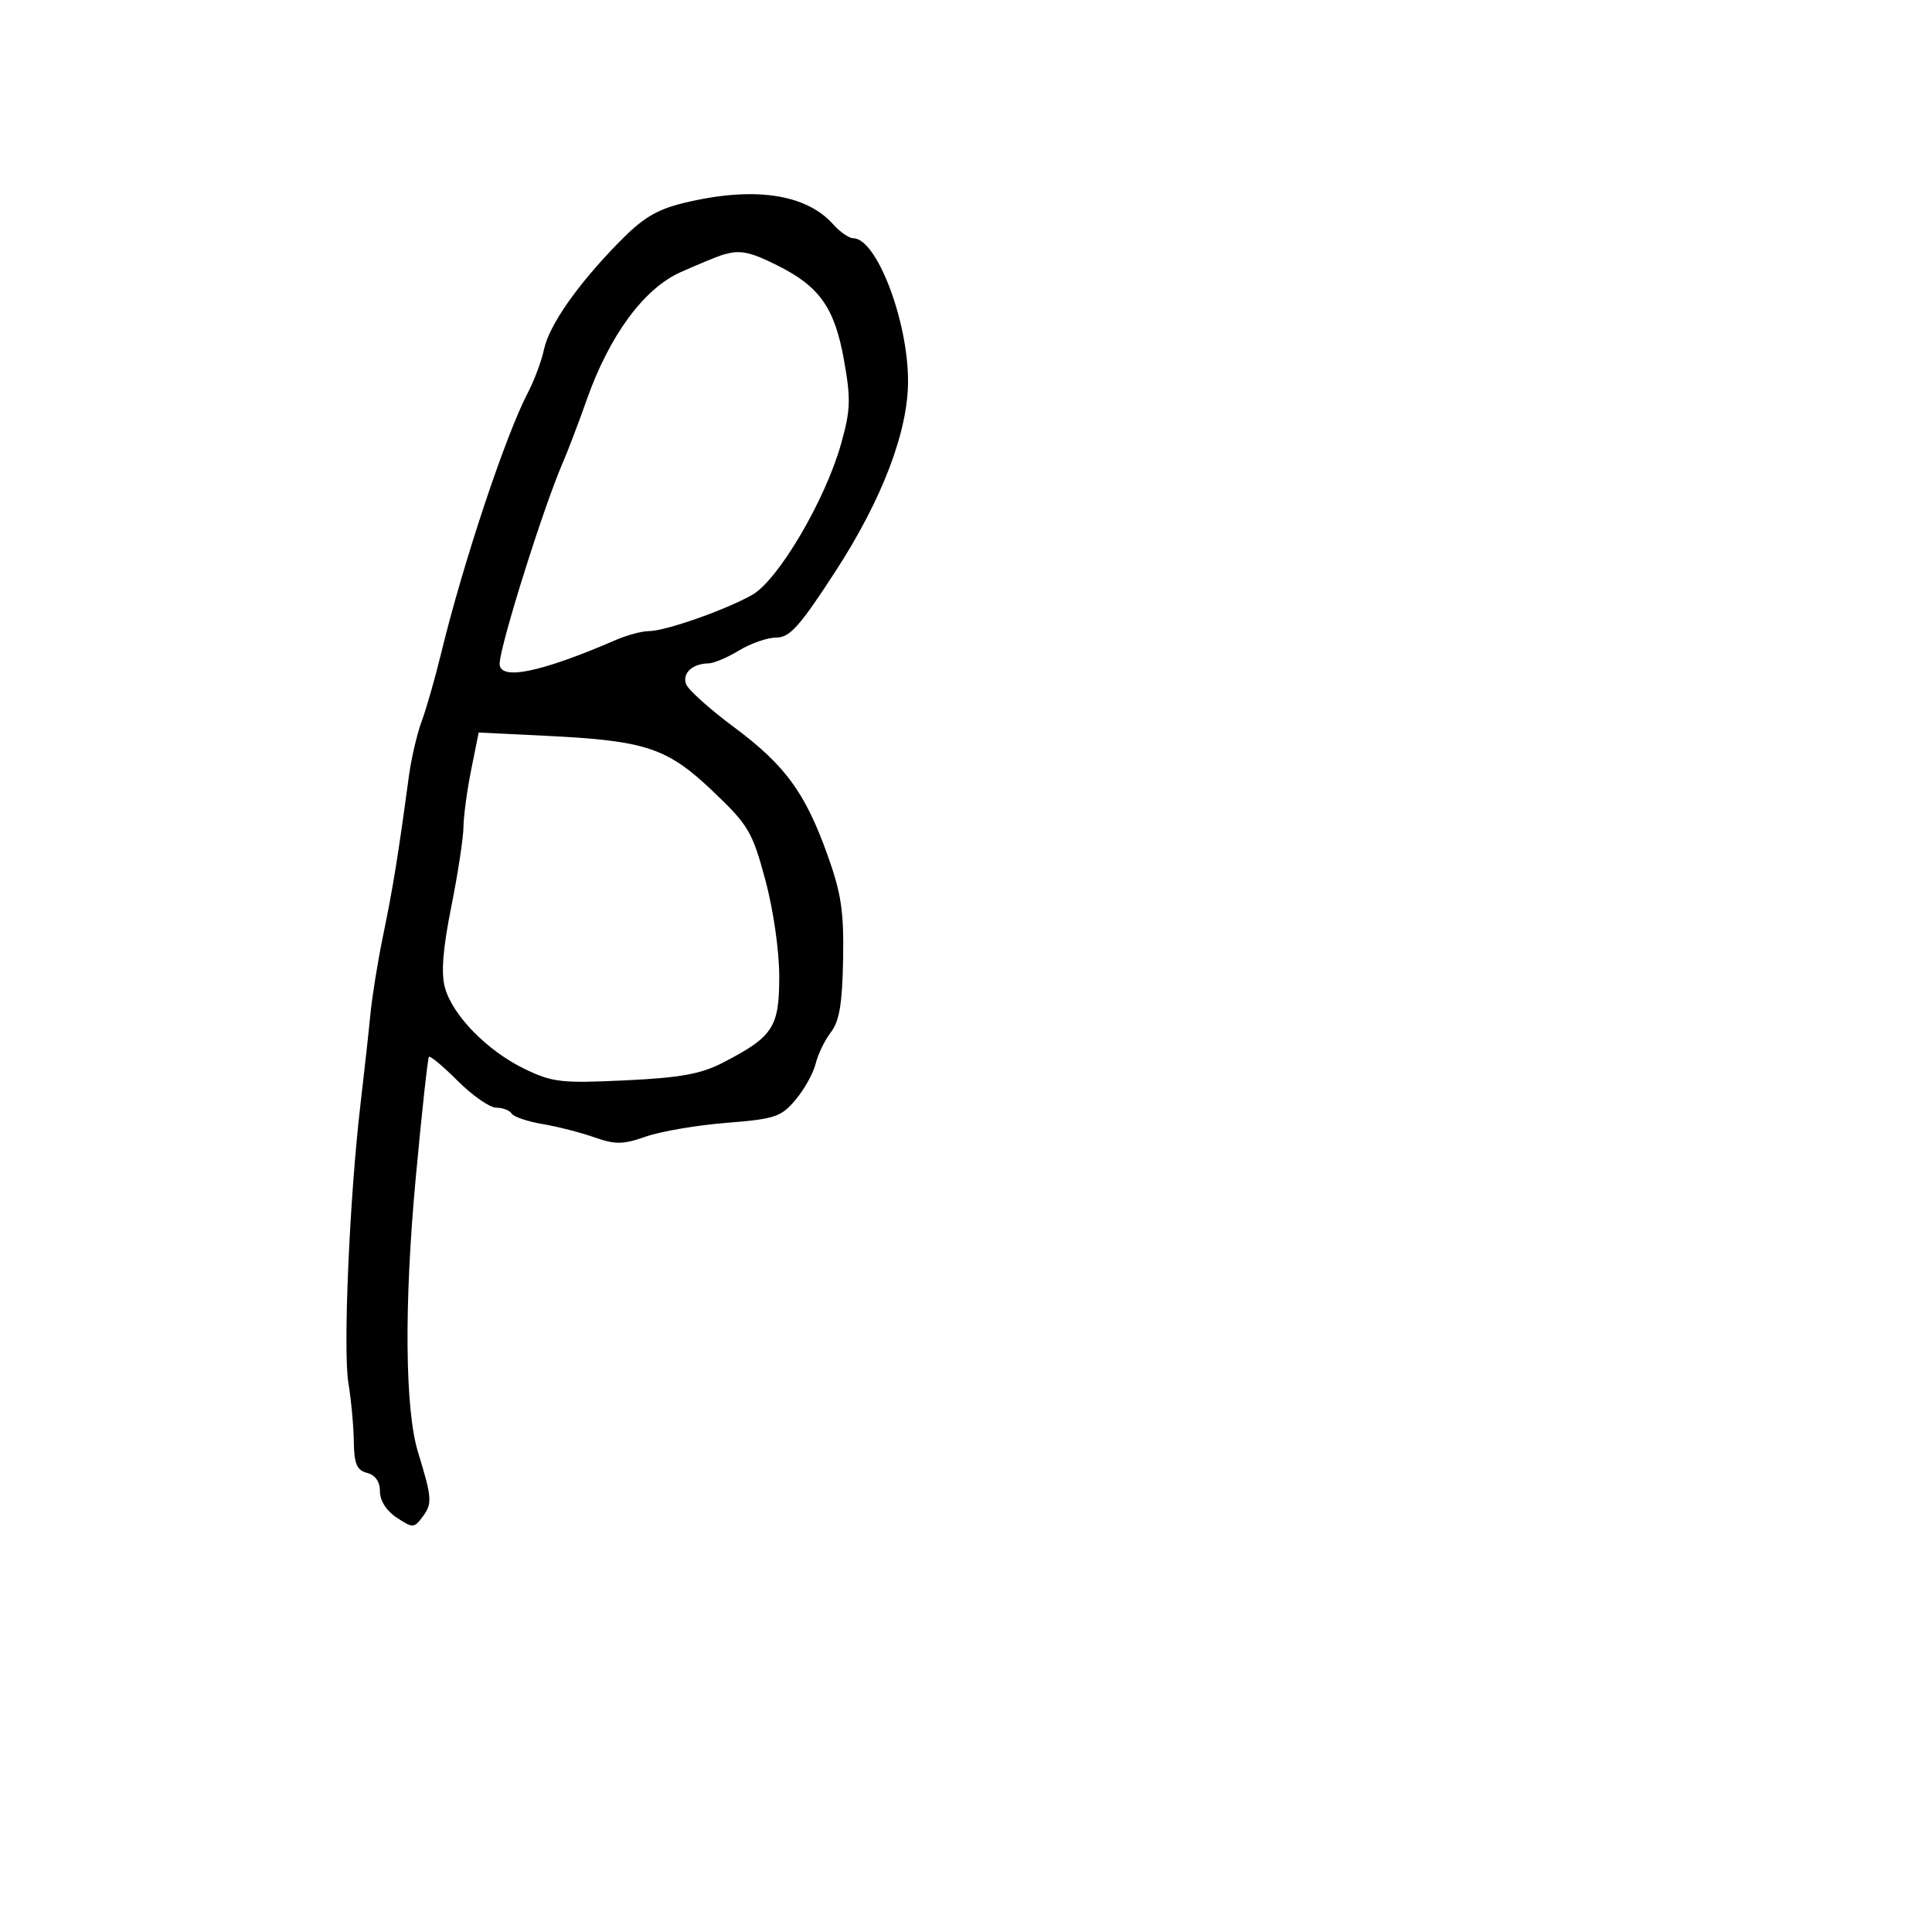 <svg xmlns="http://www.w3.org/2000/svg" width="300" height="300" viewBox="0 0 300 300" version="1.1">
	<path d="M 106.138 31.528 C 101.922 32.555, 99.767 33.869, 96.061 37.667 C 89.587 44.304, 85.263 50.506, 84.458 54.308 C 84.087 56.064, 82.960 59.075, 81.956 61 C 78.476 67.667, 71.907 87.413, 68.484 101.500 C 67.548 105.350, 66.195 110.075, 65.478 112 C 64.760 113.925, 63.869 117.750, 63.496 120.500 C 61.784 133.151, 61.047 137.693, 59.442 145.500 C 58.650 149.350, 57.783 154.750, 57.515 157.500 C 57.248 160.250, 56.553 166.550, 55.972 171.500 C 54.275 185.952, 53.251 209.599, 54.099 214.750 C 54.529 217.362, 54.908 221.455, 54.940 223.844 C 54.988 227.318, 55.400 228.292, 57 228.710 C 58.287 229.047, 59 230.074, 59 231.594 C 59 233.037, 60.018 234.621, 61.621 235.671 C 64.126 237.313, 64.306 237.303, 65.680 235.444 C 67.144 233.463, 67.073 232.540, 64.911 225.500 C 62.876 218.874, 62.736 202.572, 64.548 183 C 65.489 172.825, 66.415 164.324, 66.605 164.108 C 66.795 163.892, 68.815 165.580, 71.093 167.858 C 73.371 170.136, 76.056 172, 77.059 172 C 78.061 172, 79.136 172.411, 79.446 172.913 C 79.757 173.415, 81.915 174.148, 84.242 174.541 C 86.569 174.934, 90.192 175.862, 92.293 176.603 C 95.547 177.751, 96.735 177.734, 100.307 176.483 C 102.613 175.676, 108.229 174.719, 112.788 174.357 C 120.339 173.758, 121.294 173.439, 123.538 170.773 C 124.892 169.163, 126.294 166.643, 126.653 165.173 C 127.011 163.703, 128.080 161.498, 129.028 160.273 C 130.332 158.588, 130.791 155.848, 130.916 149.006 C 131.052 141.524, 130.633 138.719, 128.485 132.733 C 125.003 123.029, 121.906 118.809, 113.892 112.850 C 110.185 110.093, 106.877 107.123, 106.542 106.249 C 105.894 104.561, 107.516 103.043, 110 103.012 C 110.825 103.001, 112.973 102.094, 114.774 100.996 C 116.575 99.898, 119.176 99, 120.554 99 C 122.632 99, 124.194 97.252, 129.713 88.750 C 136.974 77.566, 141 67.021, 141 59.190 C 141 49.759, 136.113 37, 132.500 37 C 131.845 37, 130.453 36.038, 129.405 34.862 C 125.127 30.061, 116.959 28.891, 106.138 31.528 M 112 39.640 C 111.175 39.906, 108.342 41.082, 105.704 42.254 C 99.998 44.789, 94.636 52.074, 91.100 62.094 C 89.857 65.617, 88.177 70.028, 87.367 71.896 C 84.398 78.738, 77.691 100.066, 77.585 103 C 77.486 105.753, 83.853 104.472, 95.651 99.364 C 97.384 98.614, 99.676 98, 100.745 98 C 103.305 98, 112.640 94.727, 116.803 92.370 C 120.843 90.083, 128.149 77.664, 130.606 68.907 C 132.077 63.665, 132.135 61.964, 131.051 55.899 C 129.606 47.810, 127.273 44.490, 120.744 41.229 C 116.282 39.001, 114.817 38.734, 112 39.640 M 73.164 119.539 C 72.524 122.726, 71.985 126.721, 71.967 128.417 C 71.949 130.113, 71.094 135.697, 70.069 140.827 C 68.764 147.350, 68.469 151.115, 69.087 153.352 C 70.281 157.678, 75.661 163.173, 81.440 165.971 C 85.773 168.068, 87.166 168.228, 97.058 167.759 C 105.612 167.354, 108.830 166.774, 112.209 165.030 C 120.059 160.978, 121 159.544, 121 151.644 C 121 147.589, 120.085 141.245, 118.828 136.587 C 116.819 129.140, 116.210 128.114, 110.679 122.850 C 103.607 116.121, 100.294 115.017, 84.914 114.263 L 74.328 113.744 73.164 119.539" stroke="none" fill="black" fill-rule="evenodd"/>
</svg>